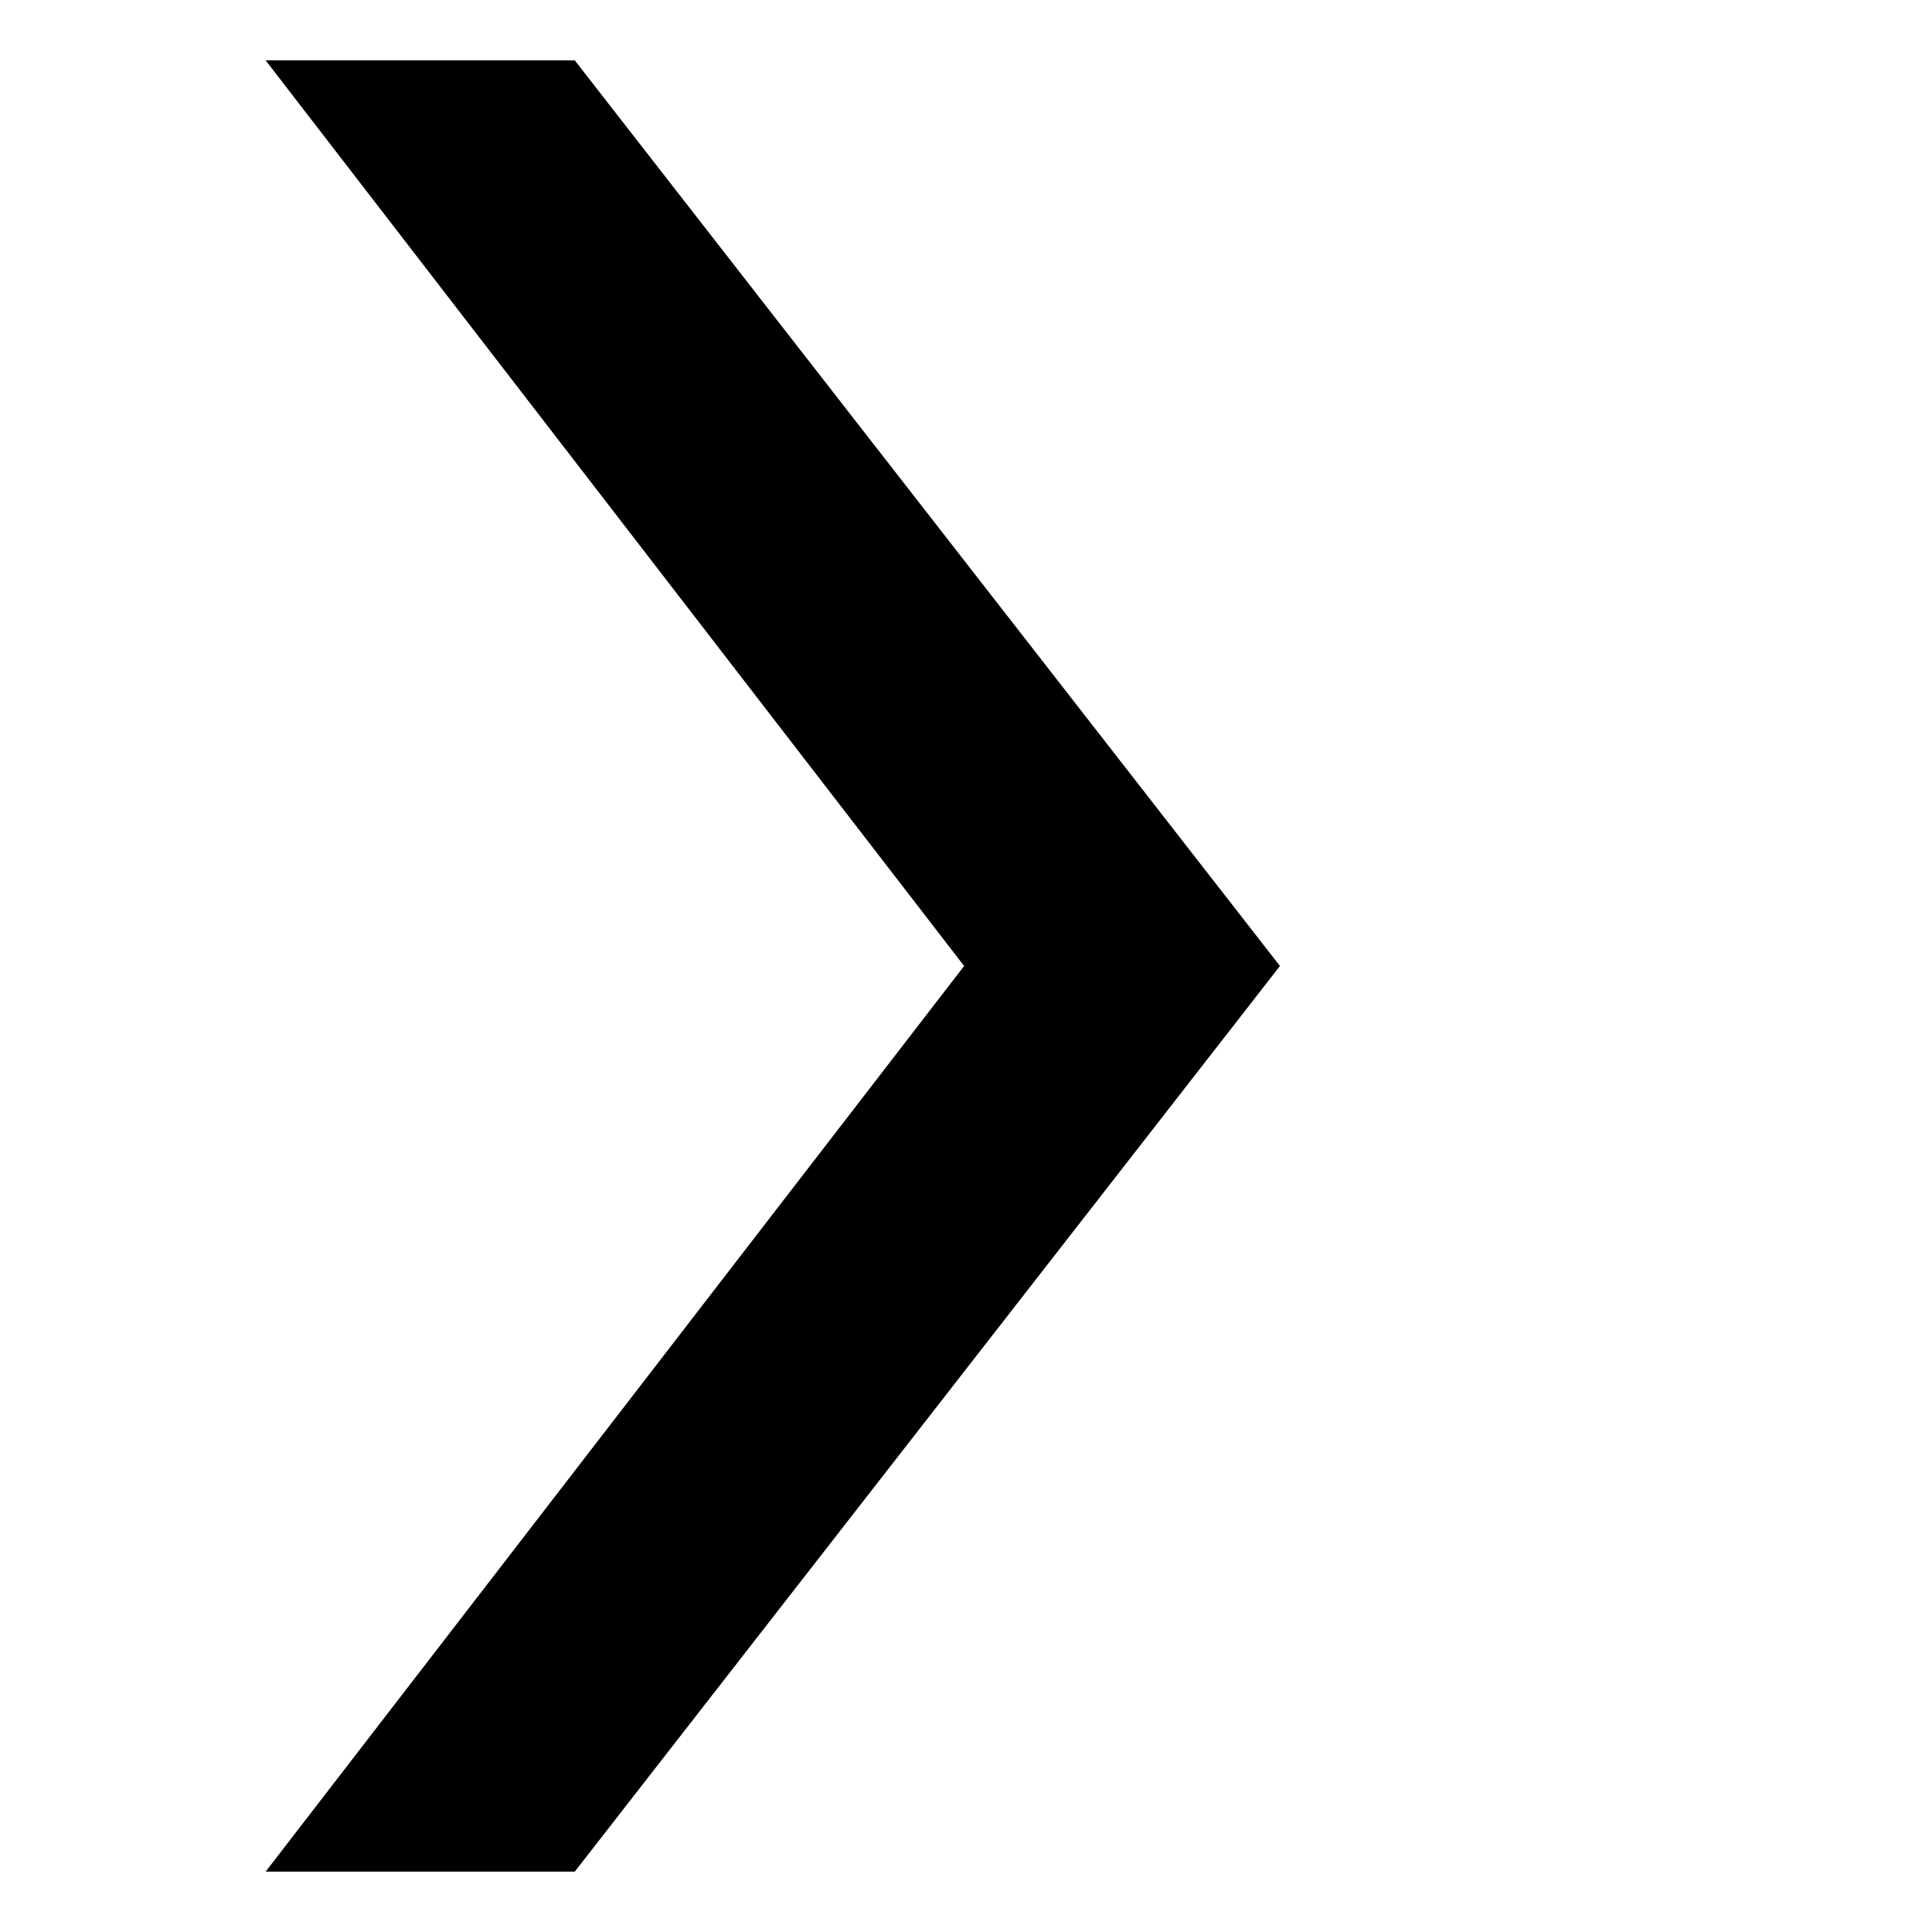 <svg xmlns="http://www.w3.org/2000/svg" viewBox="0 0 32 32" stroke="currentColor" fill="currentColor" stroke-width="0" width="1em" height="1em" data-testid="SvgGelIconChevronRight"><path d="M 17.28 14.3 L 4.4 31 h 5.12 l 11.68 -15 L 9.52 1 H 4.4 l 12.88 16.7 v -3.4 z" stroke="none"/></svg>